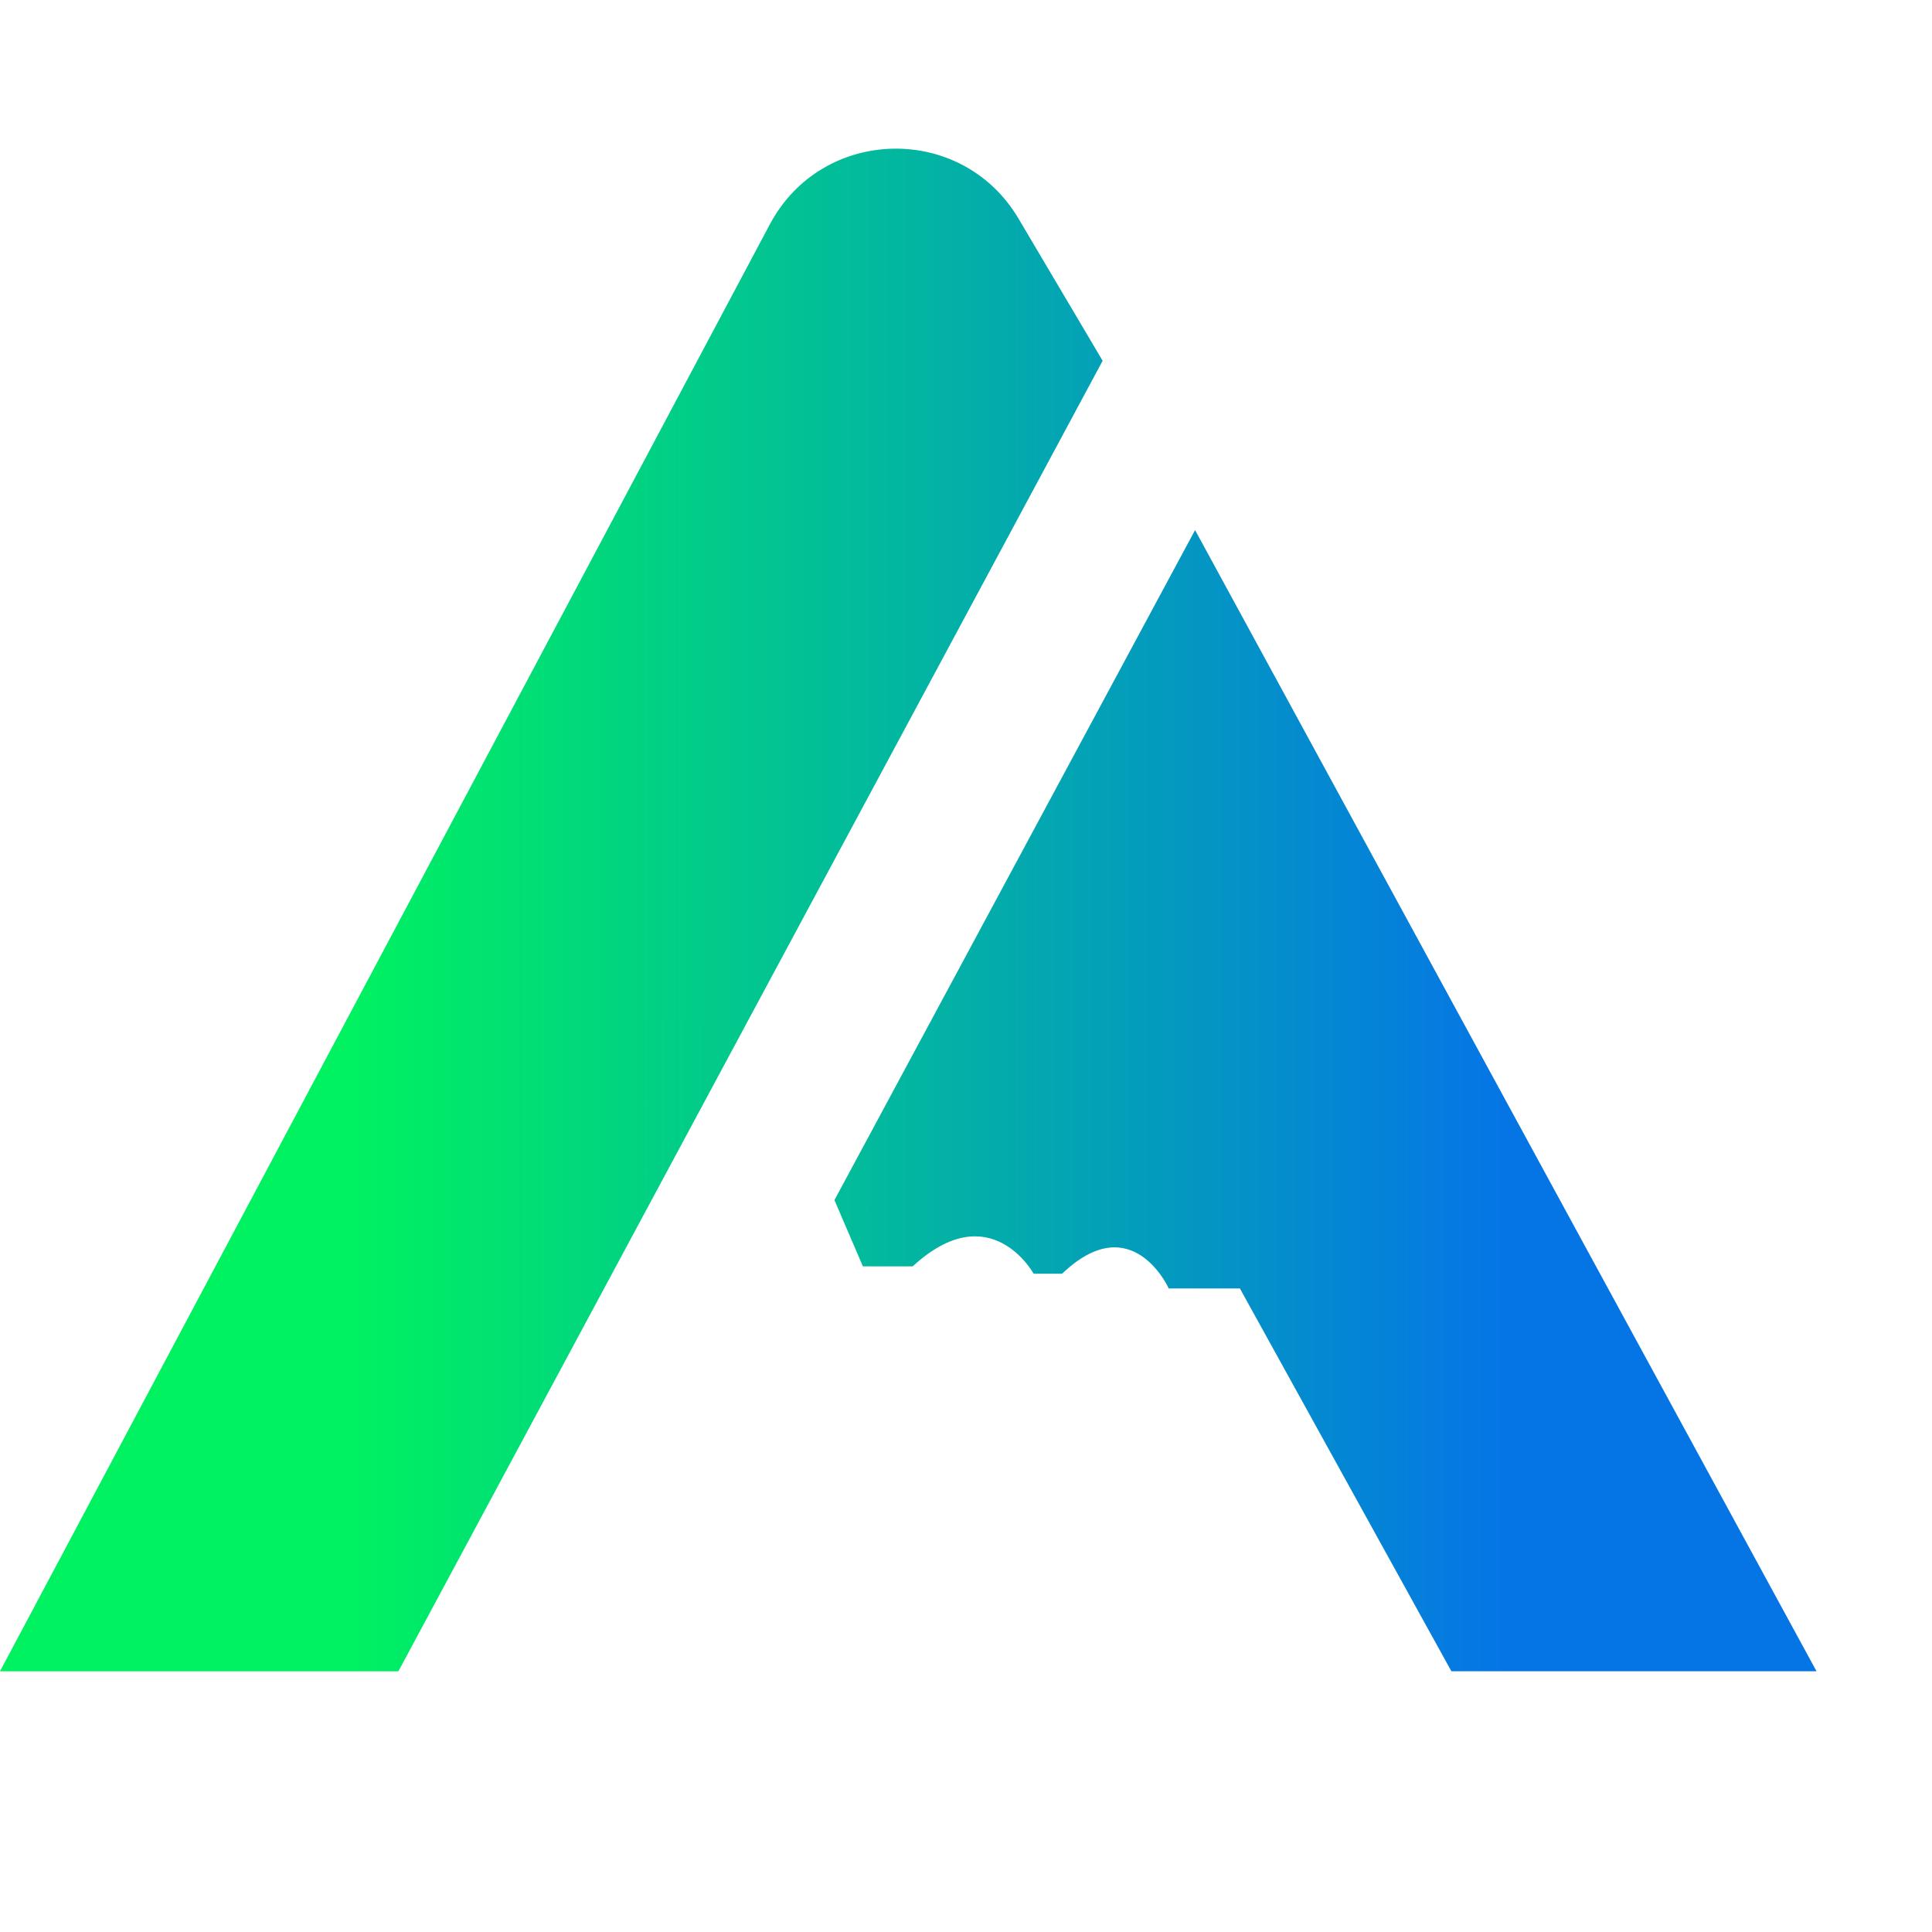 <svg width="167" height="167" viewBox="0 0 167 167" fill="none" xmlns="http://www.w3.org/2000/svg">
<path d="M66.547 19.388L0 144.464V144.465H17.217H25.826H34.434L95.31 31.185L88.043 18.902C83.144 10.619 71.067 10.892 66.547 19.388Z" fill="url(#paint0_linear_738_2051)"/>
<path d="M101.025 111.372H107.175L125.458 144.463H157.018L103.301 45.82L72.128 103.736L74.588 109.463H78.891C85.606 103.274 89.347 110.1 89.347 110.1H91.806C97.85 104.313 101.025 111.372 101.025 111.372Z" fill="url(#paint1_linear_738_2051)"/>
<defs>
<linearGradient id="paint0_linear_738_2051" x1="29.899" y1="77.985" x2="130.078" y2="77.985" gradientUnits="userSpaceOnUse">
<stop stop-color="#00F260"/>
<stop offset="1" stop-color="#0575E6"/>
</linearGradient>
<linearGradient id="paint1_linear_738_2051" x1="29.899" y1="77.987" x2="130.078" y2="77.987" gradientUnits="userSpaceOnUse">
<stop stop-color="#00F260"/>
<stop offset="1" stop-color="#0575E6"/>
</linearGradient>
</defs>
</svg>

